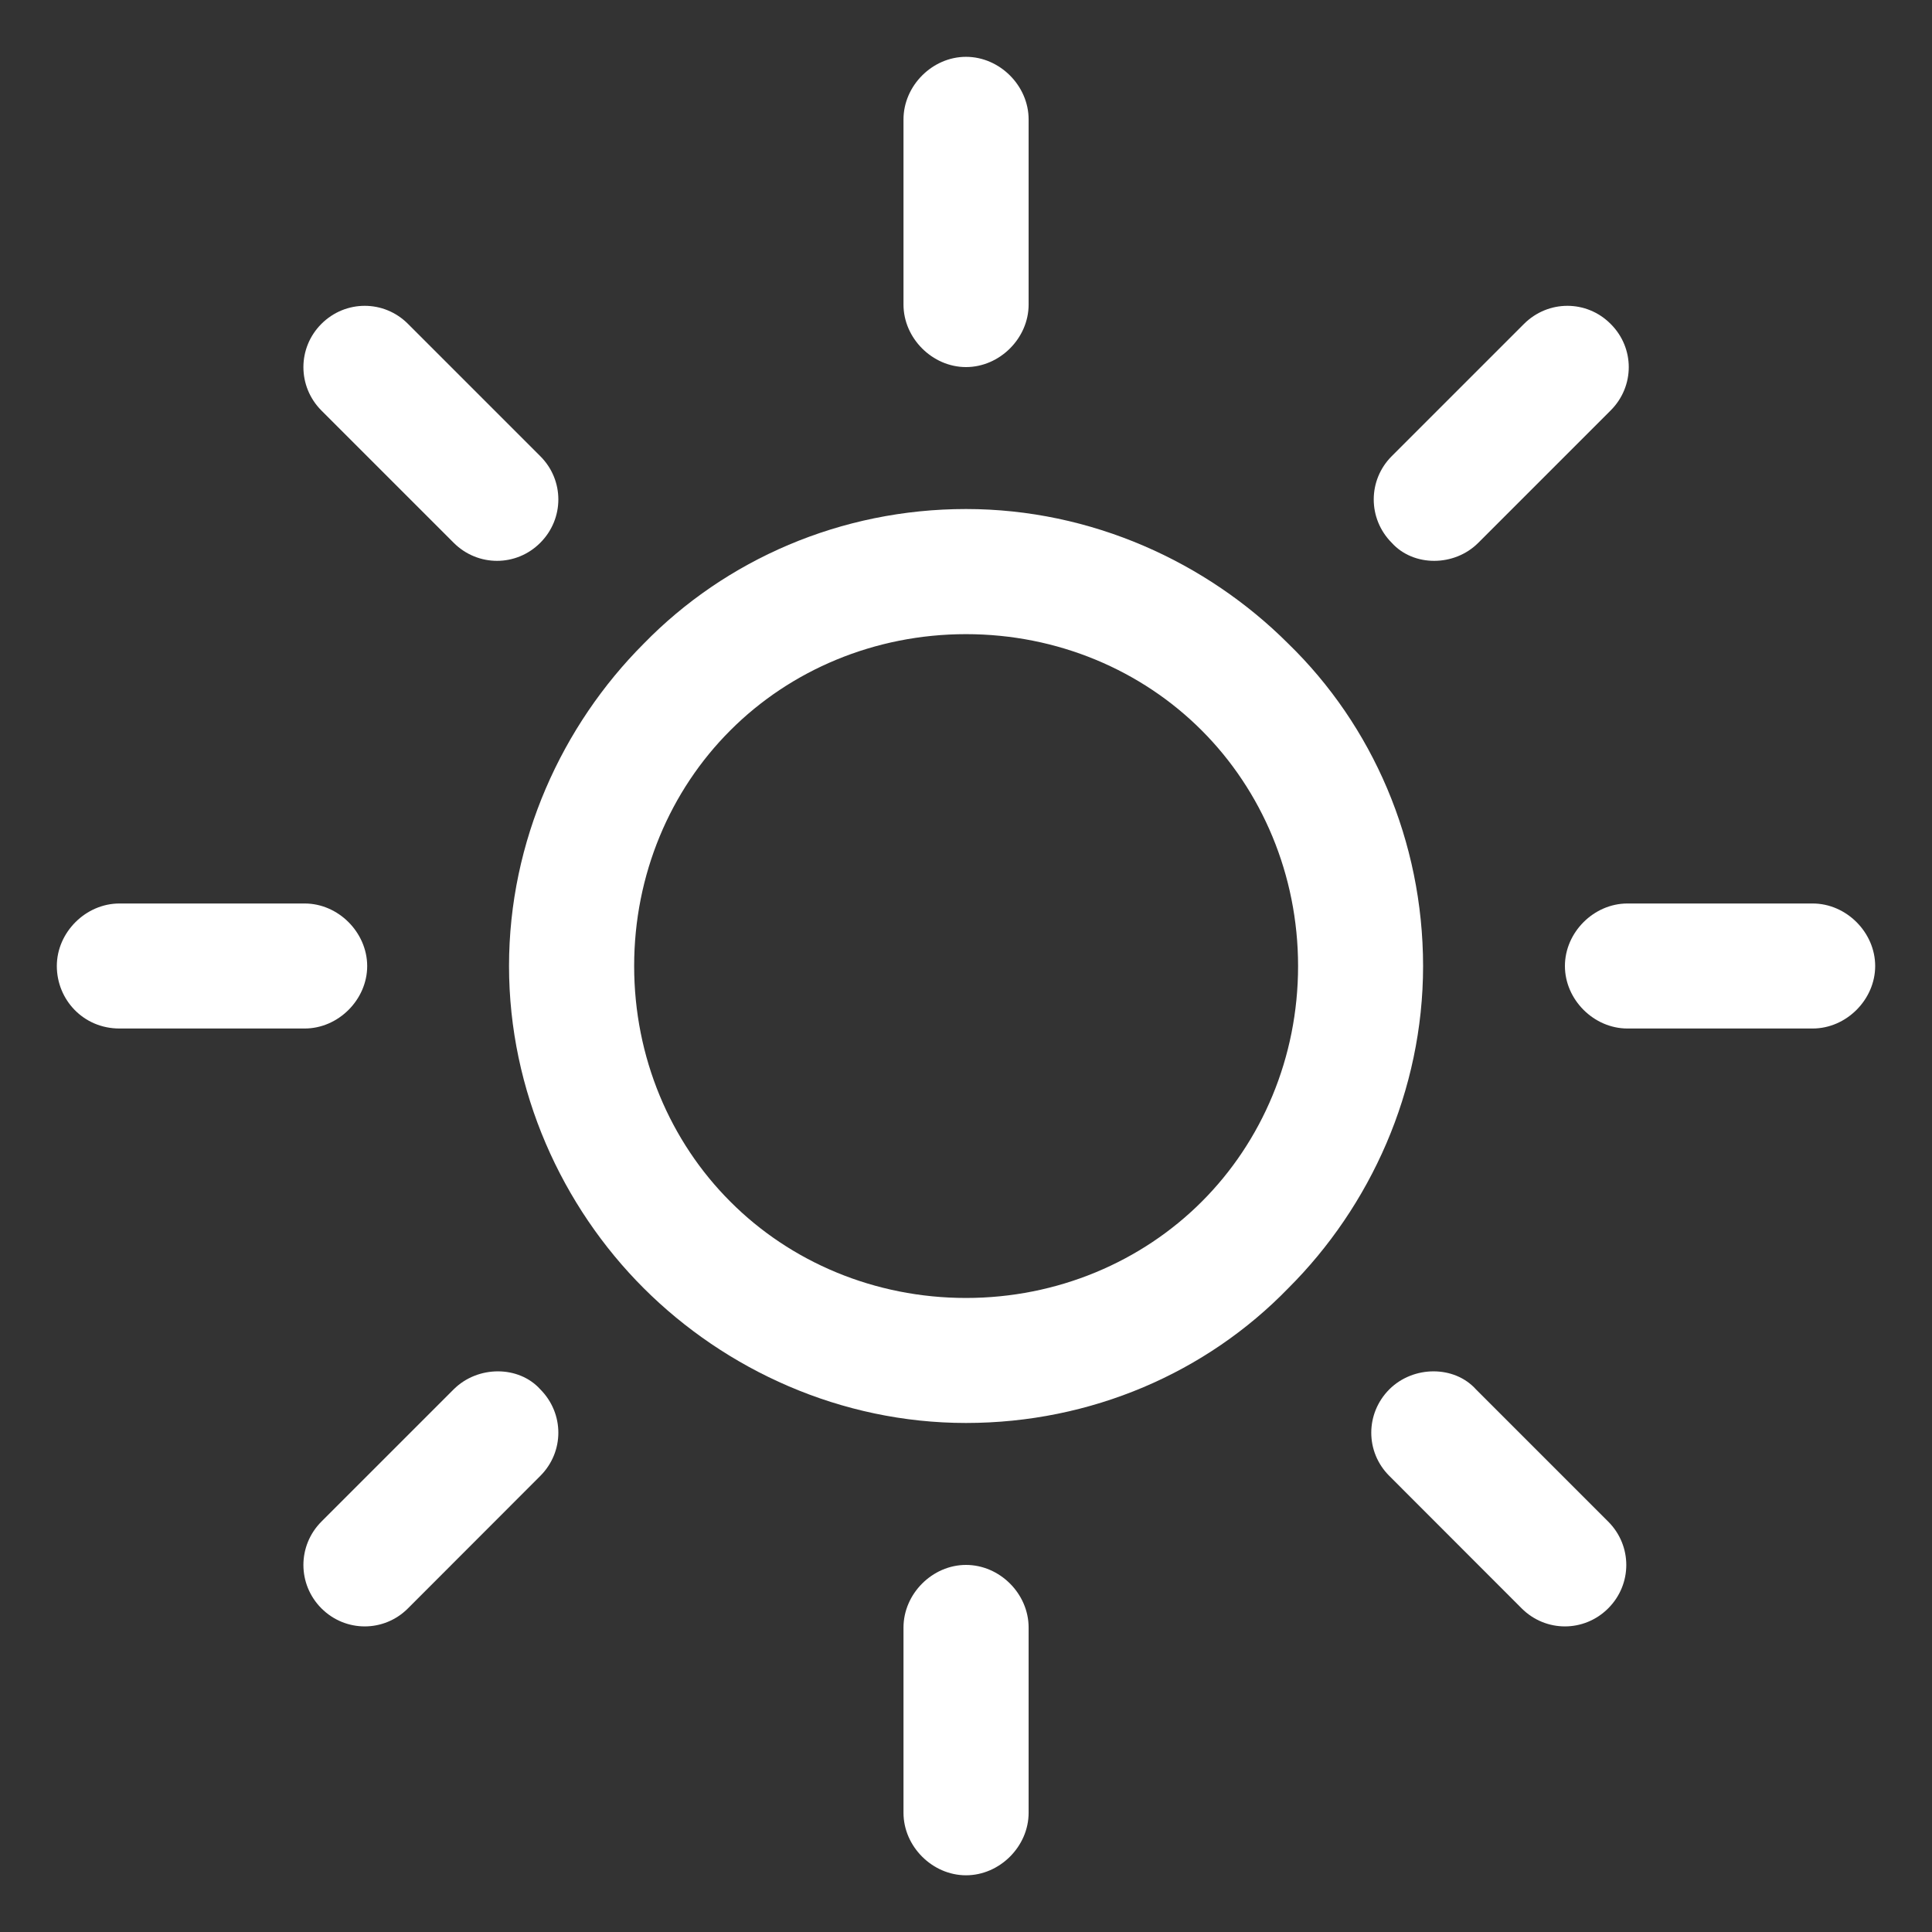 <?xml version="1.0" encoding="utf-8"?>
<!-- Generator: Adobe Illustrator 16.0.0, SVG Export Plug-In . SVG Version: 6.00 Build 0)  -->
<!DOCTYPE svg PUBLIC "-//W3C//DTD SVG 1.1//EN" "http://www.w3.org/Graphics/SVG/1.1/DTD/svg11.dtd">
<svg version="1.1" id="Layer_1" xmlns="http://www.w3.org/2000/svg" xmlns:xlink="http://www.w3.org/1999/xlink" x="0px" y="0px"
	 width="17px" height="17px" viewBox="0 0 17 17" enable-background="new 0 0 17 17" xml:space="preserve">
<rect x="0" y="0" width="17" height="17" fill="#333333" stroke="none"/>
<g>
	<path fill="#FFFFFF" d="M11.336,5.664C10.617,4.945,9.602,4.479,8.5,4.479c-1.1,0-2.115,0.445-2.836,1.185
		C4.945,6.384,4.479,7.4,4.479,8.5c0,1.1,0.466,2.117,1.185,2.835c0.721,0.72,1.736,1.186,2.836,1.186
		c1.102,0,2.117-0.444,2.836-1.186c0.721-0.719,1.186-1.735,1.186-2.835C12.521,7.4,12.077,6.384,11.336,5.664z M10.574,10.574
		c-0.529,0.529-1.27,0.847-2.074,0.847c-0.804,0-1.545-0.317-2.073-0.847C5.897,10.045,5.58,9.305,5.58,8.5s0.317-1.545,0.847-2.074
		C6.955,5.897,7.696,5.58,8.5,5.58c0.805,0,1.545,0.317,2.074,0.847c0.529,0.529,0.848,1.27,0.848,2.074
		S11.104,10.045,10.574,10.574z"/>
	<path fill="#FFFFFF" d="M15.95,7.95h-1.63c-0.296,0-0.55,0.254-0.55,0.55c0,0.296,0.254,0.55,0.55,0.55h1.63
		c0.296,0,0.55-0.254,0.55-0.55C16.5,8.204,16.246,7.95,15.95,7.95z"/>
	<path fill="#FFFFFF" d="M8.5,13.77c-0.296,0-0.55,0.254-0.55,0.551v1.63c0,0.296,0.254,0.55,0.55,0.55
		c0.297,0,0.551-0.254,0.551-0.55v-1.63C9.051,14.023,8.797,13.77,8.5,13.77z"/>
	<path fill="#FFFFFF" d="M14.151,13.389l-1.164-1.164c-0.19-0.211-0.55-0.211-0.762,0c-0.212,0.213-0.212,0.551,0,0.762l1.164,1.165
		c0.212,0.212,0.55,0.212,0.762,0S14.363,13.601,14.151,13.389z"/>
	<path fill="#FFFFFF" d="M8.5,0.5c-0.296,0-0.55,0.254-0.55,0.551V2.68c0,0.296,0.254,0.55,0.55,0.55
		c0.297,0,0.551-0.254,0.551-0.55V1.051C9.051,0.754,8.797,0.5,8.5,0.5z"/>
	<path fill="#FFFFFF" d="M14.172,2.85c-0.211-0.212-0.549-0.212-0.762,0l-1.164,1.164c-0.211,0.211-0.211,0.55,0,0.762
		c0.191,0.212,0.551,0.212,0.762,0l1.164-1.164C14.385,3.4,14.385,3.061,14.172,2.85z"/>
	<path fill="#FFFFFF" d="M2.681,7.95h-1.63C0.754,7.95,0.5,8.204,0.5,8.5c0,0.296,0.233,0.55,0.551,0.55h1.63
		c0.296,0,0.55-0.254,0.55-0.55C3.23,8.204,2.977,7.95,2.681,7.95z"/>
	<path fill="#FFFFFF" d="M4.754,12.225c-0.19-0.211-0.55-0.211-0.762,0l-1.164,1.164c-0.211,0.212-0.211,0.551,0,0.763
		c0.212,0.212,0.551,0.212,0.762,0l1.164-1.165C4.966,12.775,4.966,12.438,4.754,12.225z"/>
	<path fill="#FFFFFF" d="M4.754,4.014L3.59,2.85c-0.211-0.212-0.55-0.212-0.762,0c-0.211,0.211-0.211,0.55,0,0.762l1.164,1.164
		c0.212,0.212,0.551,0.212,0.762,0C4.966,4.564,4.966,4.225,4.754,4.014z"/>
</g>
</svg>
